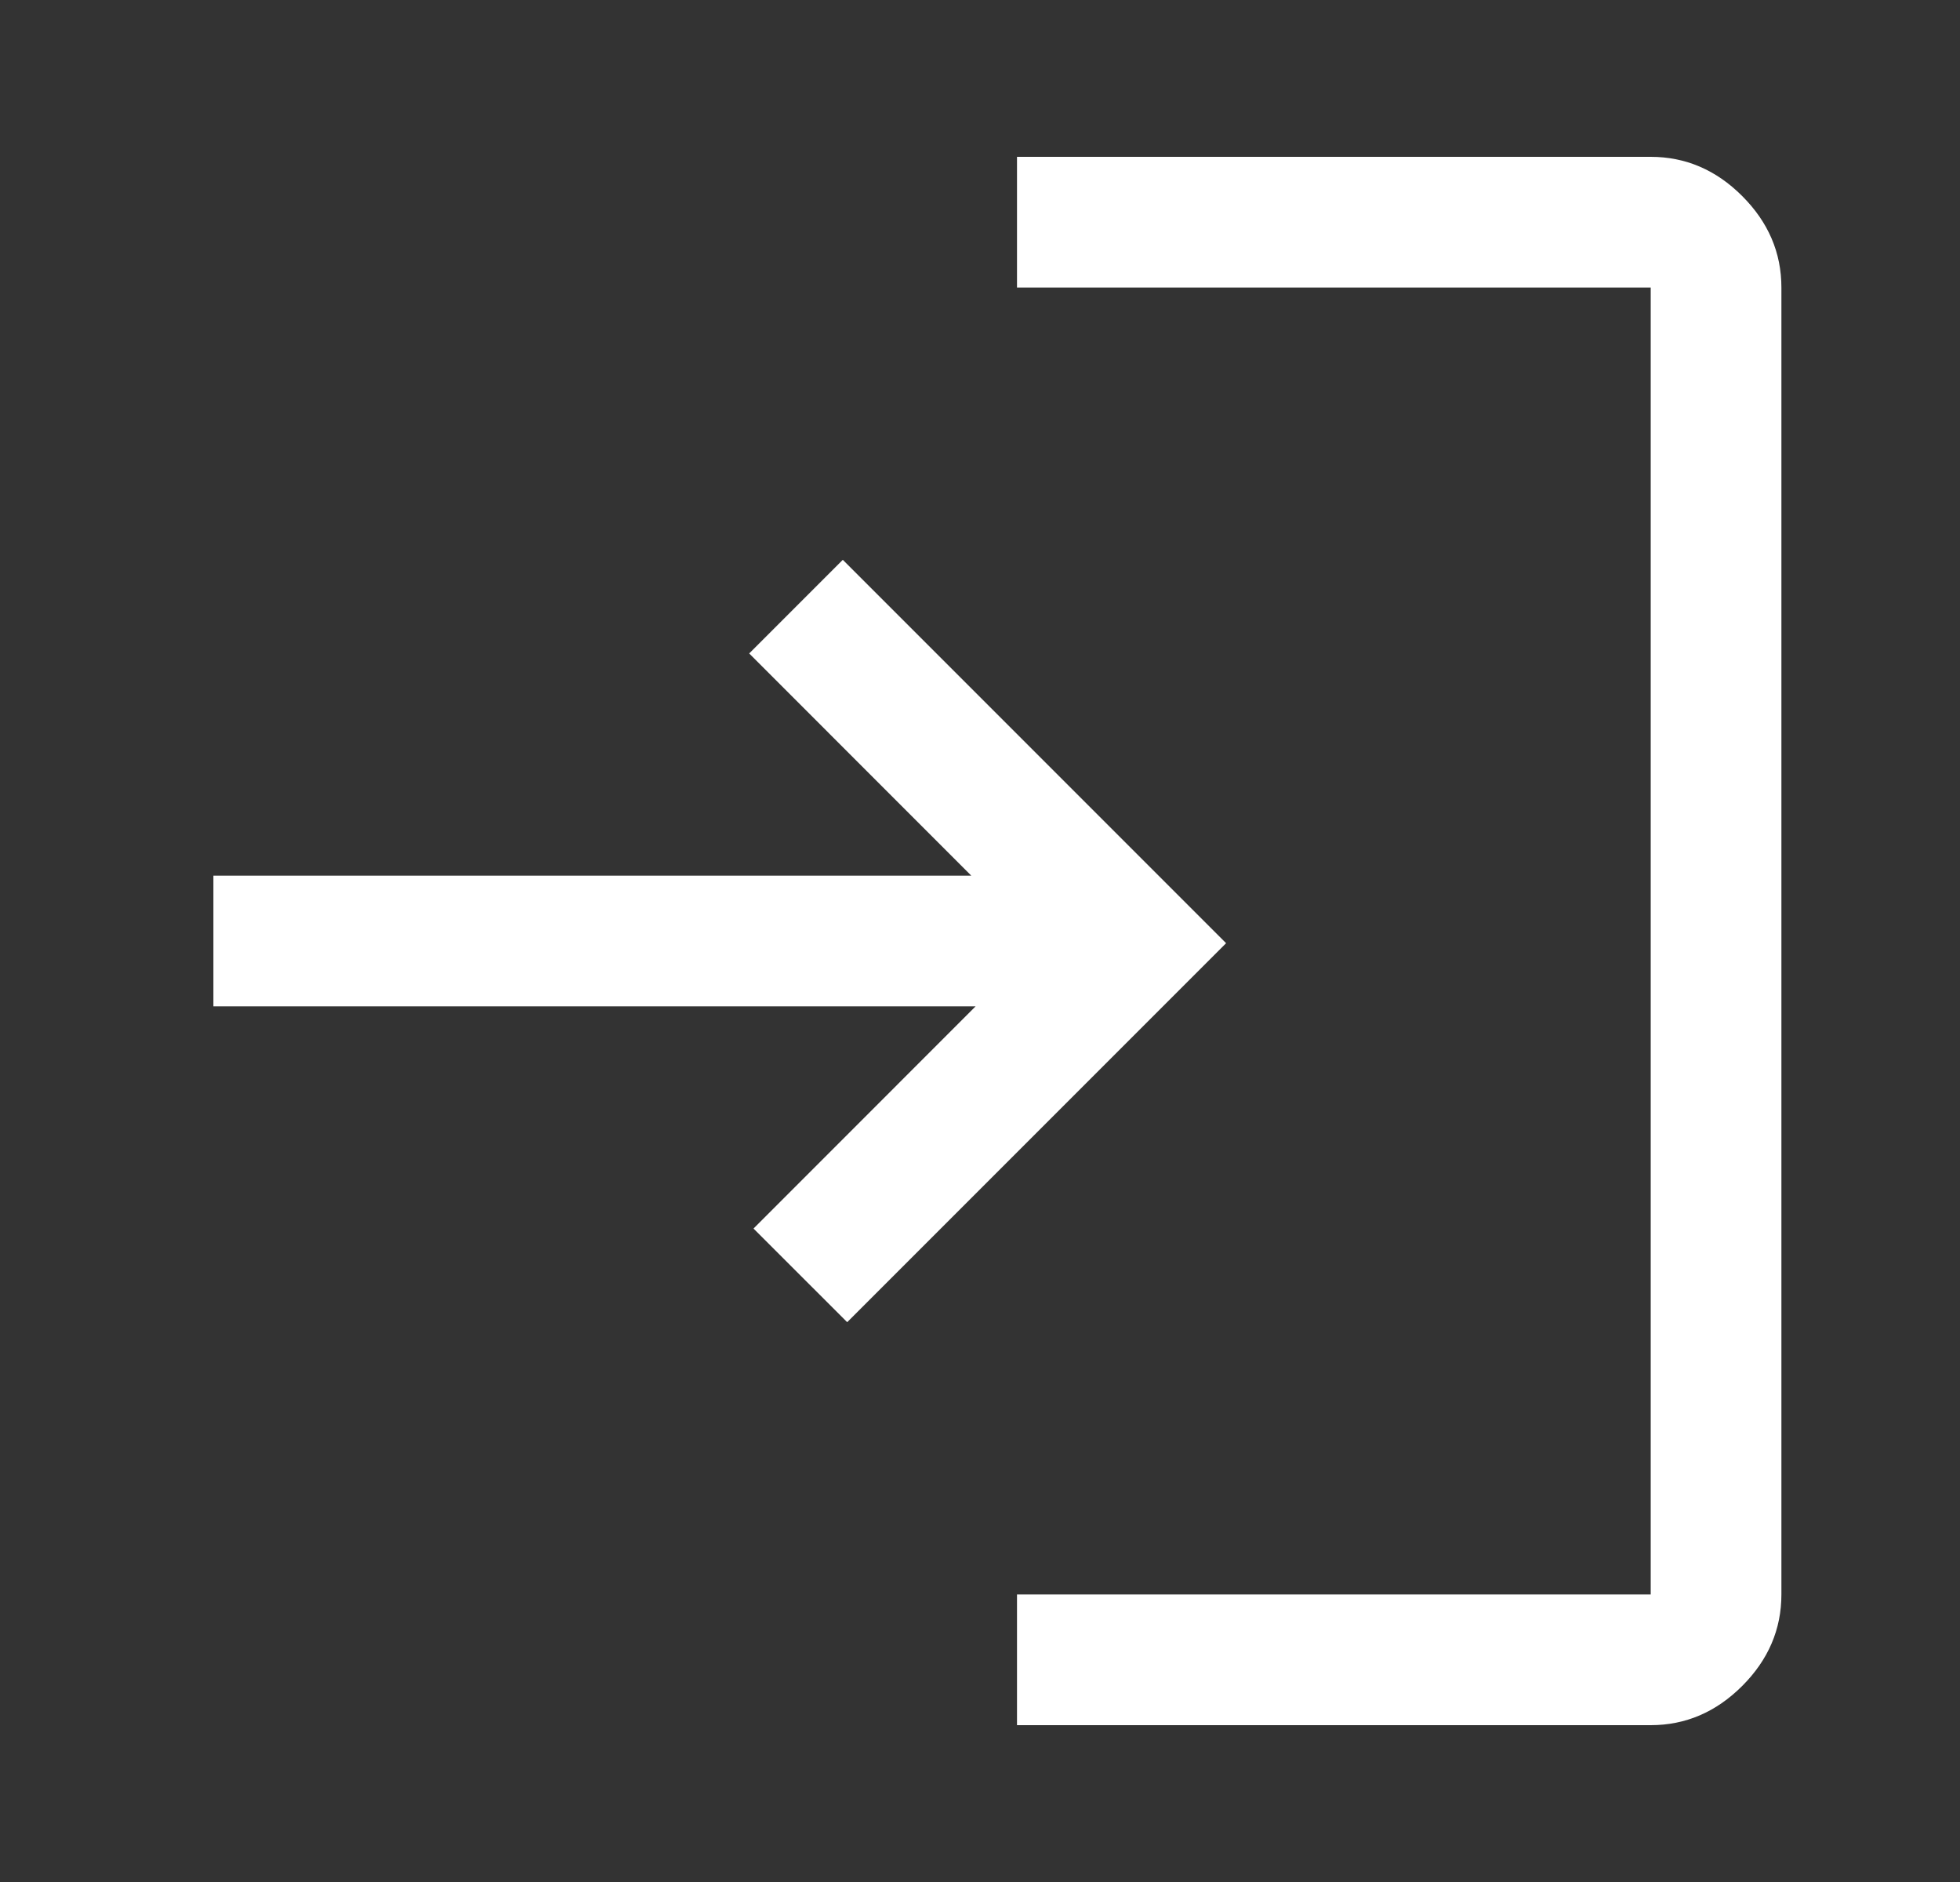 <svg width="25" height="24" viewBox="0 0 25 24" fill="none" xmlns="http://www.w3.org/2000/svg">
<rect x="0" y="0" width="25" height="24" fill="#333333" stroke="none"/>
<path d="M12.972 22V20.333H21.055V3.667H12.972V2H21.055C21.5 2 21.889 2.167 22.222 2.5C22.555 2.833 22.722 3.222 22.722 3.667V20.333C22.722 20.778 22.555 21.167 22.222 21.5C21.889 21.833 21.5 22 21.055 22H12.972ZM10.806 16.861L9.611 15.667L12.444 12.833H2.722V11.167H12.389L9.556 8.333L10.75 7.139L15.639 12.028L10.806 16.861Z" fill="white"/>
</svg>
